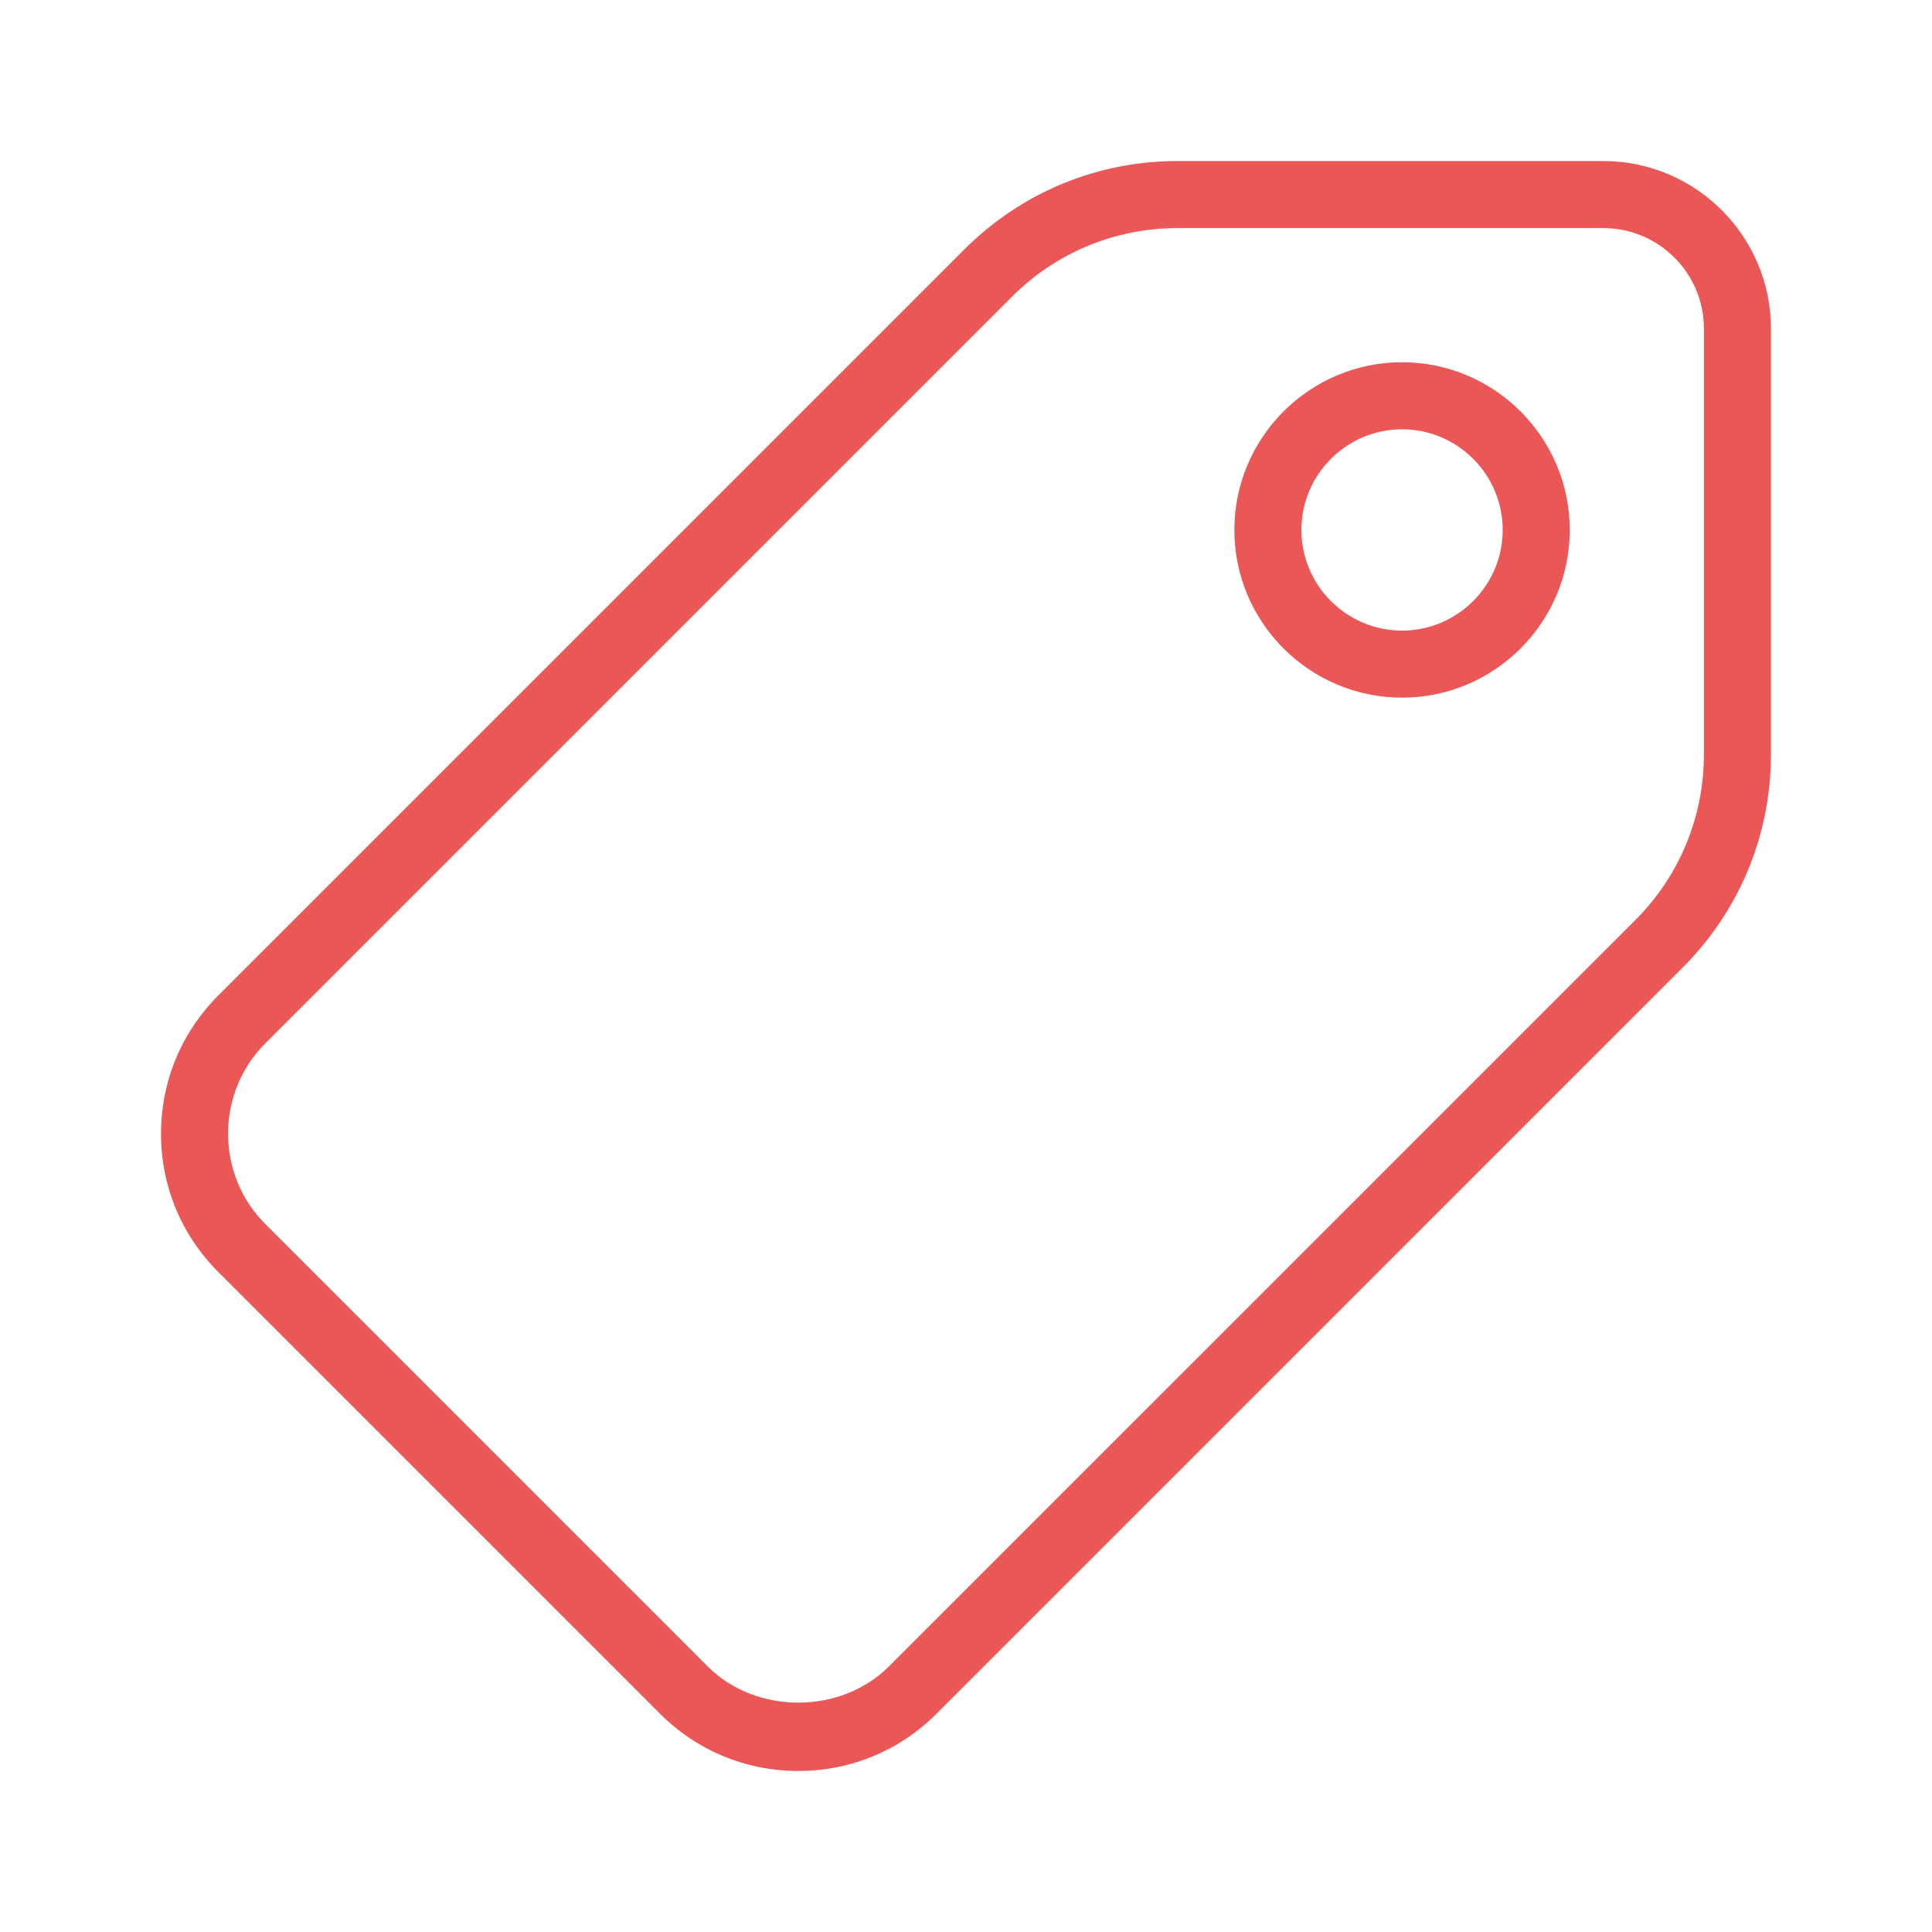 <svg width="20" height="20" viewBox="0 0 20 20" fill="none" xmlns="http://www.w3.org/2000/svg">
<path d="M16.597 1.667H12.192C11.358 1.667 10.573 1.992 9.983 2.582L2.259 10.306C1.877 10.688 1.667 11.195 1.667 11.738C1.667 12.277 1.877 12.785 2.259 13.167L6.833 17.741C7.215 18.123 7.723 18.333 8.265 18.333C8.805 18.333 9.313 18.123 9.694 17.741L17.418 10.017C18.008 9.427 18.333 8.642 18.333 7.808V3.403C18.333 2.446 17.554 1.667 16.597 1.667ZM17.639 7.808C17.639 8.457 17.386 9.067 16.928 9.526L9.203 17.25C8.704 17.749 7.828 17.753 7.325 17.25L2.75 12.675C2.499 12.425 2.361 12.092 2.361 11.735C2.361 11.381 2.499 11.047 2.75 10.797L10.474 3.073C10.933 2.614 11.543 2.361 12.192 2.361H16.597C17.172 2.361 17.639 2.828 17.639 3.403V7.808H17.639Z" fill="#EB5757"/>
<path d="M14.514 3.75C13.557 3.75 12.778 4.529 12.778 5.486C12.778 6.443 13.557 7.222 14.514 7.222C15.471 7.222 16.25 6.443 16.25 5.486C16.25 4.529 15.471 3.75 14.514 3.75ZM14.514 6.528C13.94 6.528 13.472 6.06 13.472 5.486C13.472 4.912 13.94 4.444 14.514 4.444C15.088 4.444 15.556 4.912 15.556 5.486C15.556 6.06 15.088 6.528 14.514 6.528Z" fill="#EB5757"/>
</svg>
